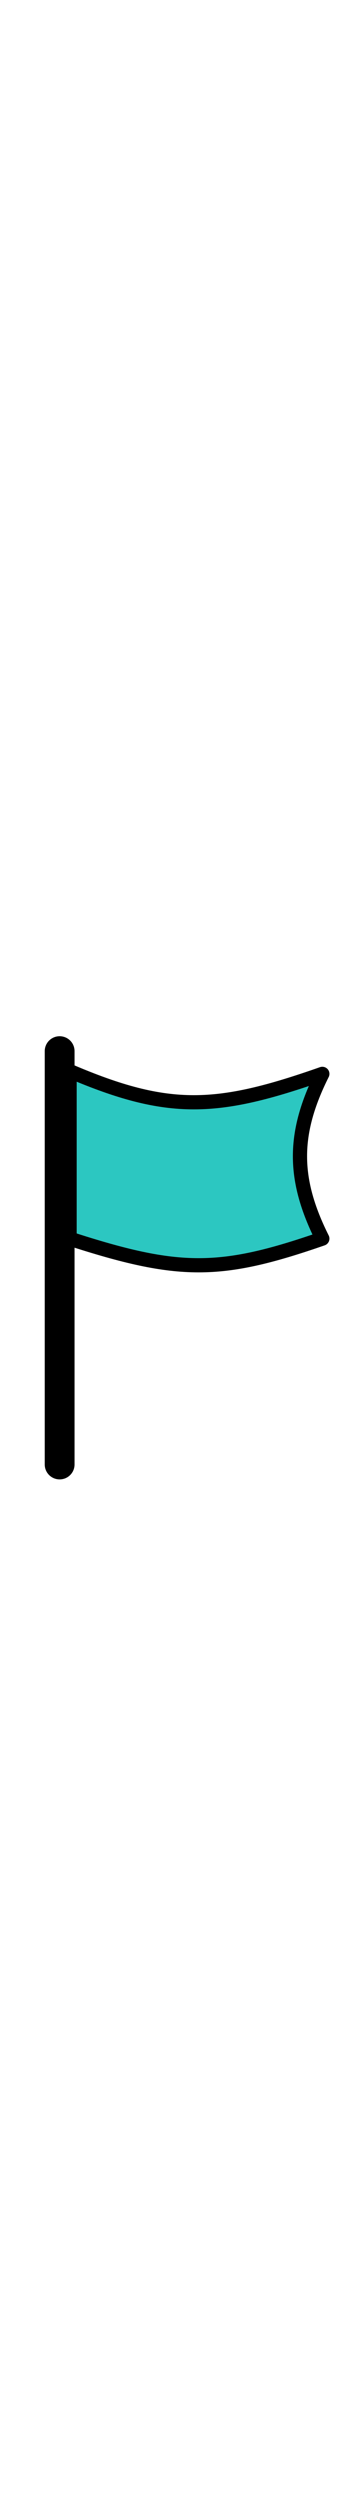 <svg xmlns="http://www.w3.org/2000/svg" width="50px"  viewBox="0 0 250 352" shape-rendering="geometricPrecision" image-rendering="optimizeQuality">
  <path d="M42 327V36" fill="none" stroke="#000" stroke-width="21" stroke-linecap="round"/>
  <path d="M49 50c70 30 104 28 178 2-21 42-21 74 0 116-72 25-101 25-178 0V50z" fill="#2cc7c1" stroke="#000" stroke-width="10" stroke-linejoin="round"/>
</svg>
